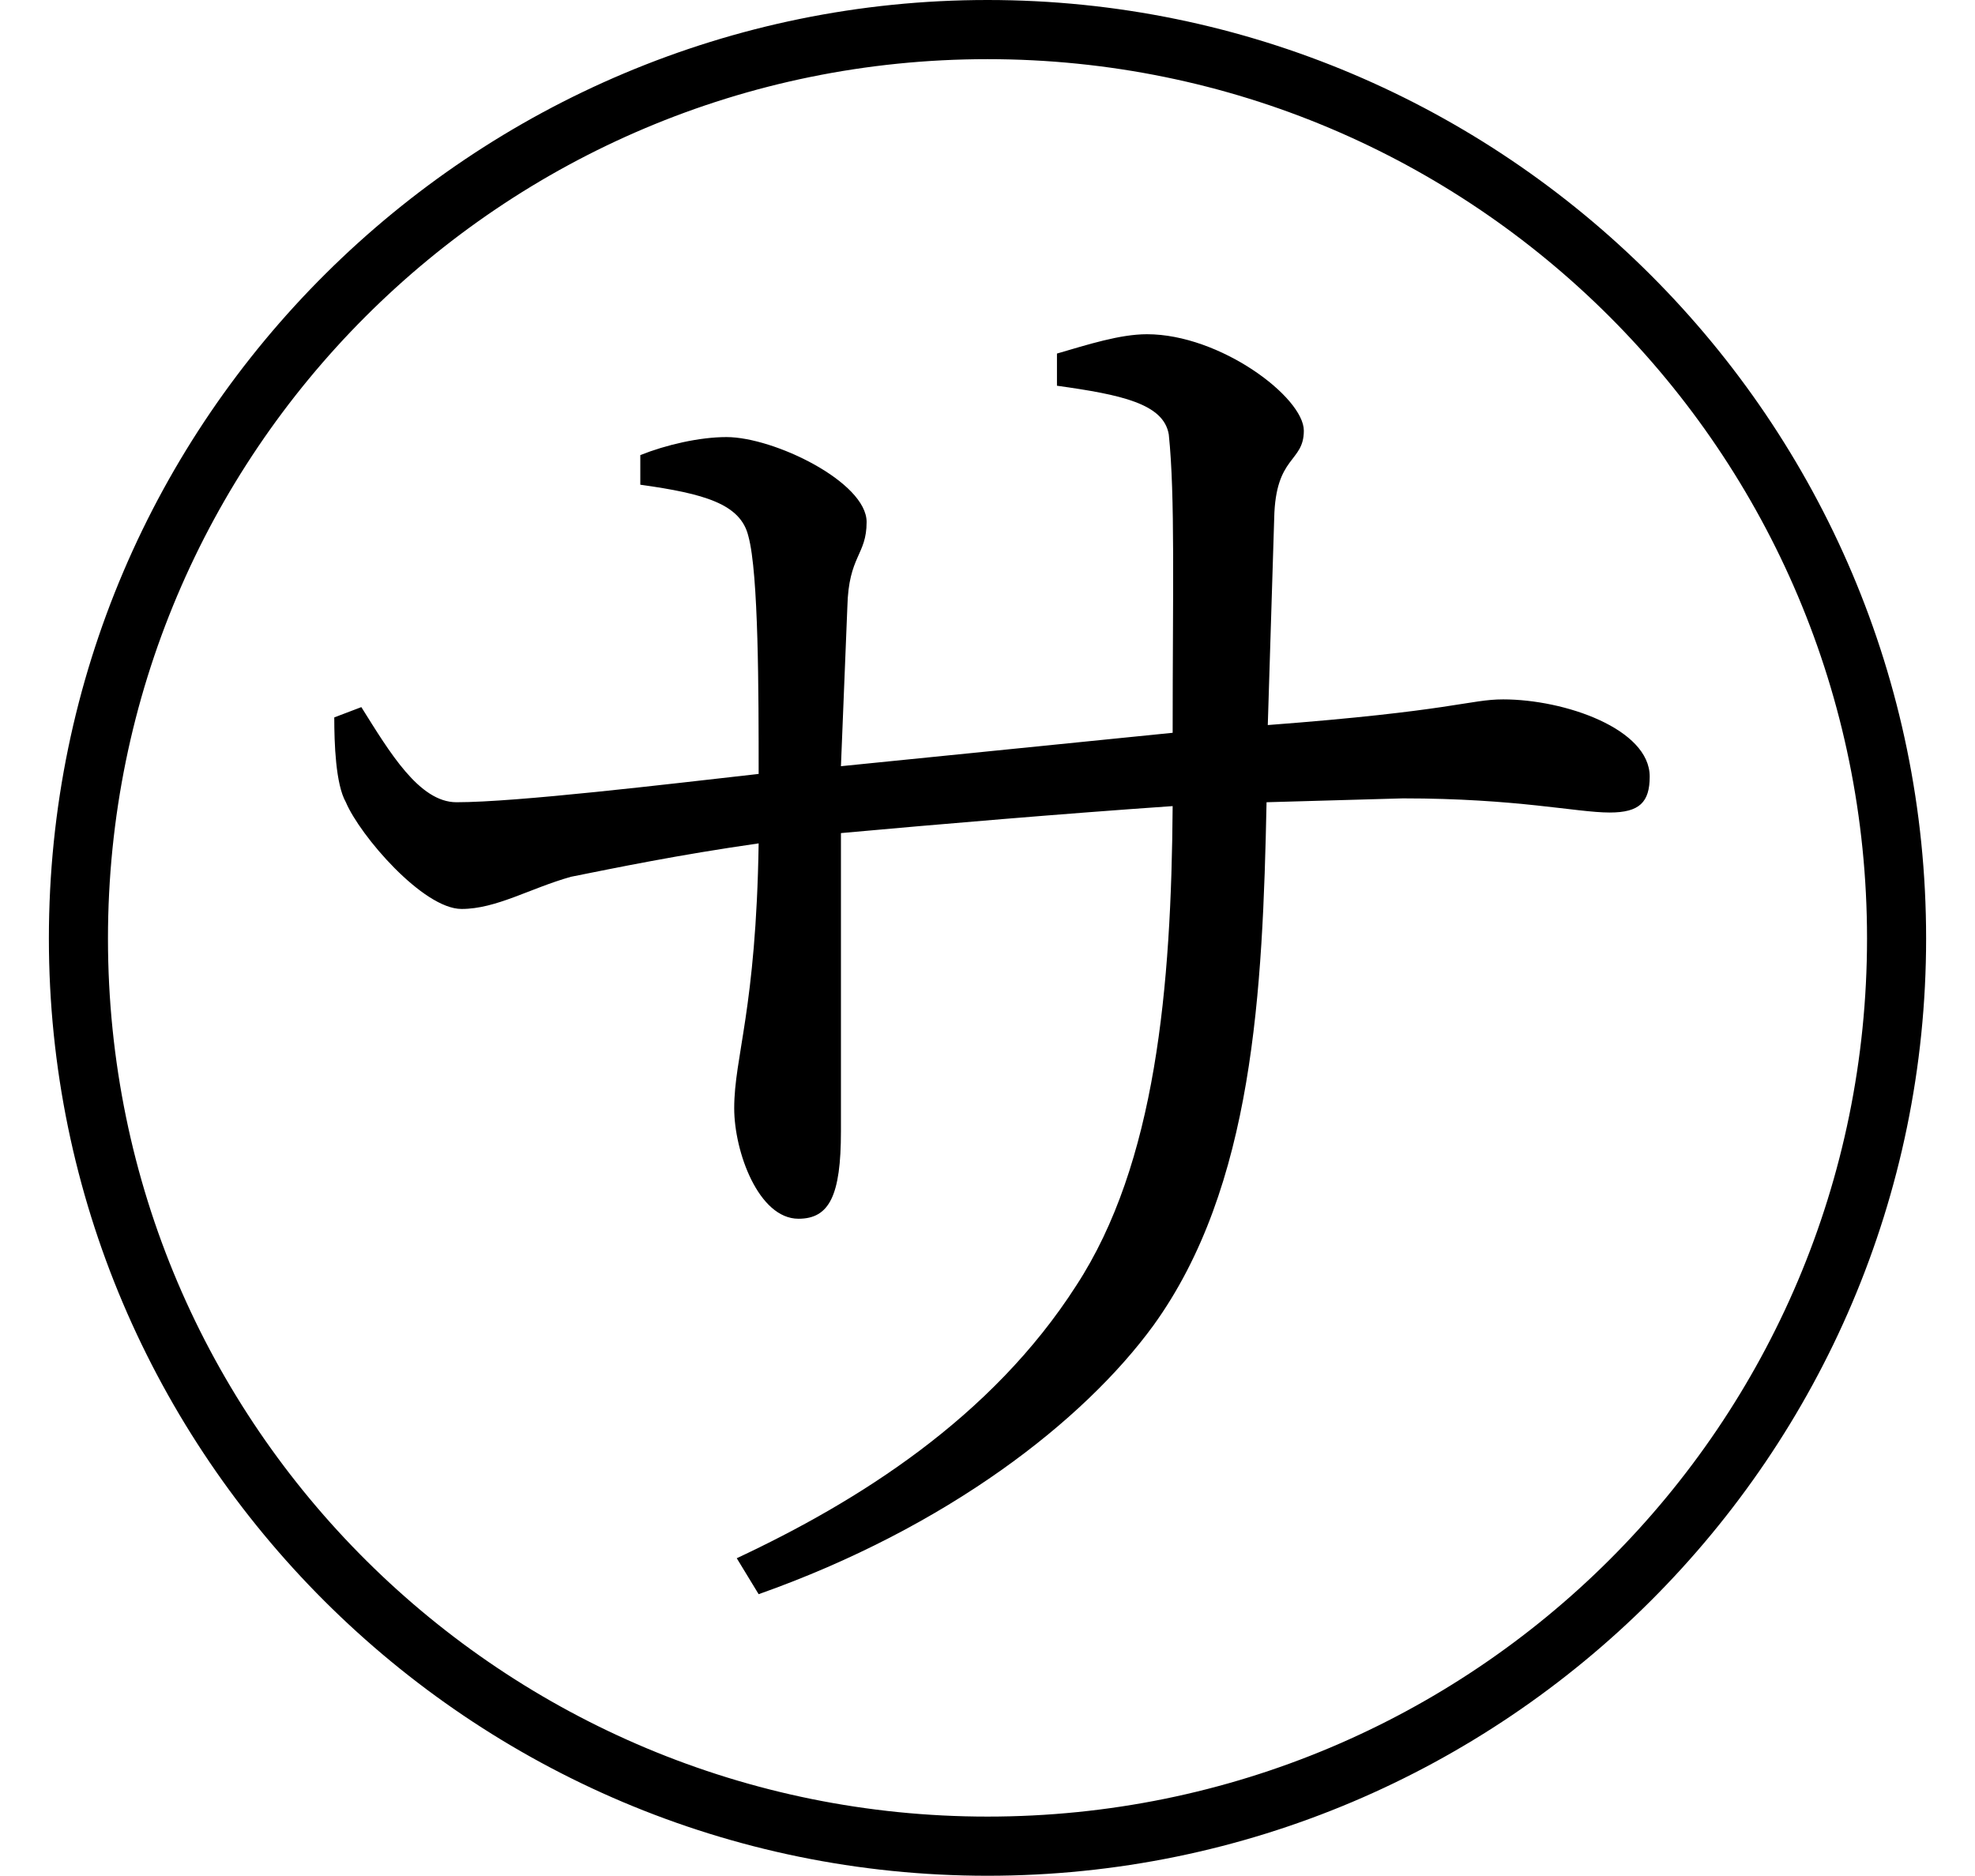 <svg height="22.797" viewBox="0 0 24 22.797" width="24" xmlns="http://www.w3.org/2000/svg">
<path d="M12,20.5 C5.766,20.5 0.594,15.438 0.594,9.094 C0.594,2.812 5.719,-2.297 12,-2.297 C18.281,-2.297 23.406,2.812 23.406,9.094 C23.406,15.391 18.281,20.5 12,20.5 Z M12,-1.578 C6.141,-1.578 1.312,3.141 1.312,9.094 C1.312,15 6.094,19.781 12,19.781 C17.906,19.781 22.688,15 22.688,9.094 C22.688,3.188 17.906,-1.578 12,-1.578 Z M5.609,9.453 C6.031,9.453 6.438,9.703 6.938,9.844 C7.484,9.953 8.234,10.109 9.219,10.25 C9.188,8.234 8.922,7.656 8.922,7.031 C8.922,6.5 9.219,5.688 9.703,5.688 C10.078,5.688 10.219,5.969 10.219,6.75 L10.219,10.375 C11.422,10.484 12.891,10.609 14.25,10.703 C14.234,8.5 14.047,6.359 13.078,4.875 C12.047,3.266 10.422,2.25 8.953,1.562 L9.219,1.125 C11.516,1.938 13.172,3.234 14.016,4.391 C15.234,6.078 15.344,8.453 15.391,10.75 L17.047,10.797 C18.438,10.797 19.156,10.625 19.562,10.625 C19.922,10.625 20.047,10.75 20.047,11.062 C20.047,11.641 19.016,12 18.266,12 C17.859,12 17.656,11.859 15.406,11.688 L15.484,14.203 C15.5,14.969 15.844,14.875 15.844,15.266 C15.844,15.672 14.828,16.438 13.938,16.438 C13.609,16.438 13.219,16.312 12.844,16.203 L12.844,15.812 C13.625,15.703 14.141,15.594 14.203,15.219 C14.281,14.469 14.25,13.312 14.25,11.594 L10.219,11.188 L10.297,13.125 C10.312,13.75 10.531,13.75 10.531,14.156 C10.531,14.641 9.406,15.188 8.828,15.188 C8.5,15.188 8.094,15.094 7.781,14.969 L7.781,14.609 C8.562,14.5 9,14.375 9.094,13.984 C9.219,13.531 9.219,12.078 9.219,11.094 C8.109,10.969 6.281,10.75 5.547,10.75 C5.094,10.75 4.734,11.359 4.391,11.906 L4.062,11.781 C4.062,11.469 4.078,10.969 4.203,10.75 C4.375,10.344 5.141,9.453 5.609,9.453 Z" transform="translate(0, 20.5) scale(1, -1)"/>
</svg>